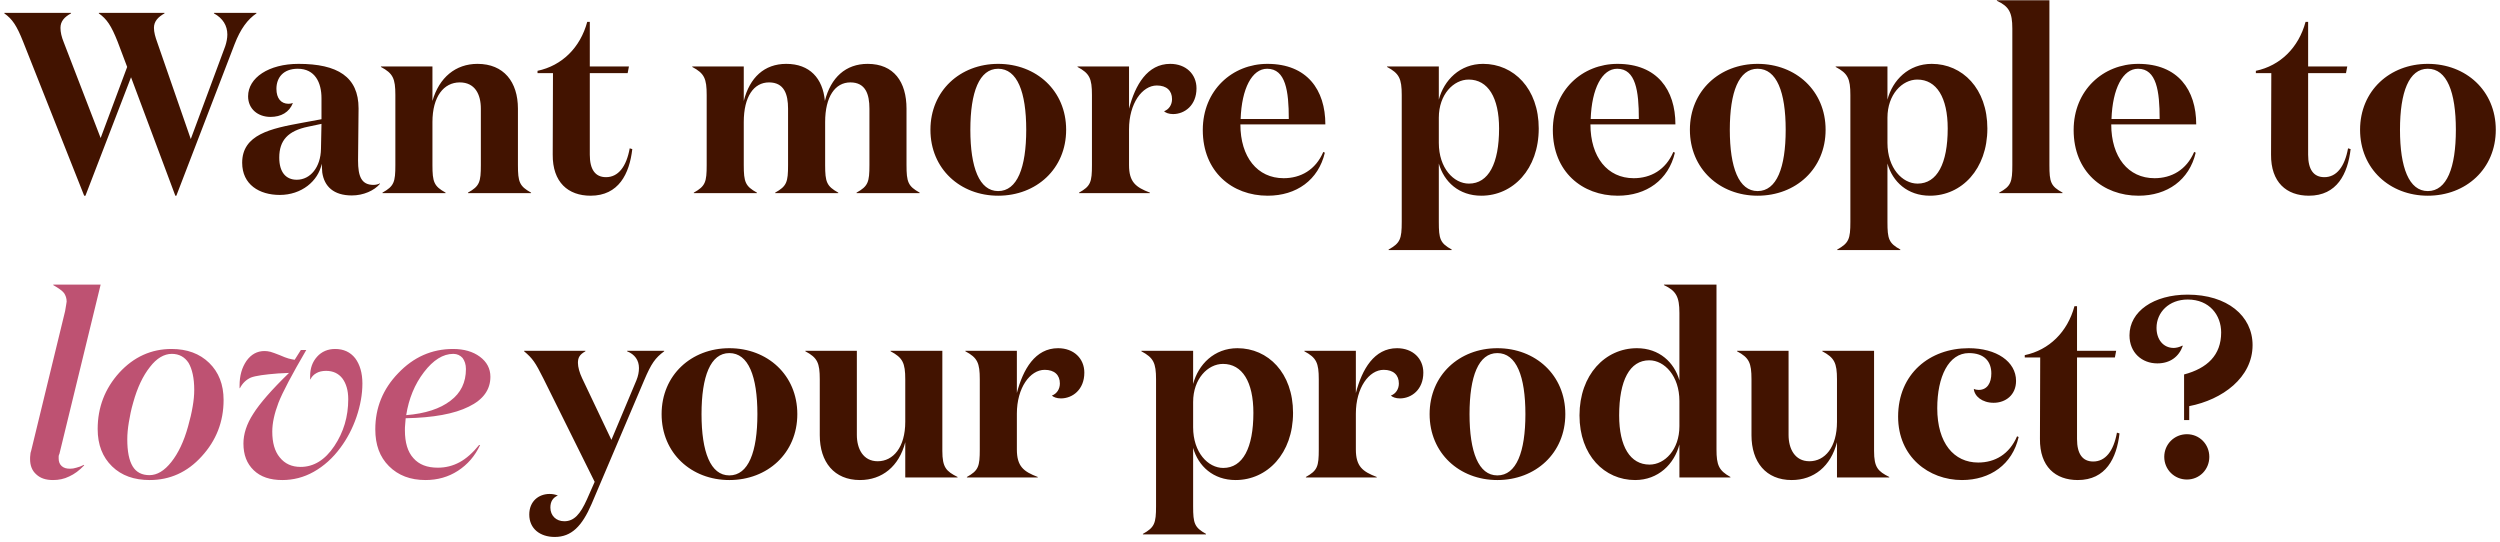 <svg width="466" height="101" viewBox="0 0 466 101" fill="none" xmlns="http://www.w3.org/2000/svg">
<path d="M32.68 36.48H32.872L43.72 8.256C44.824 5.376 46.168 3.6 47.8 2.496V2.4H39.88V2.496C41.56 3.408 42.376 4.8 42.376 6.432C42.376 7.104 42.232 7.872 41.992 8.592L35.56 25.92L29.32 7.92C28.936 6.864 28.696 6 28.696 5.184C28.696 3.984 29.464 3.168 30.664 2.496V2.4H18.424V2.496C19.912 3.552 20.728 4.752 21.928 7.776L23.704 12.48L18.76 25.728L11.896 7.92C11.464 6.864 11.272 6 11.272 5.184C11.272 3.984 11.992 3.168 13.24 2.496V2.4H0.808V2.496C2.296 3.552 3.112 4.752 4.312 7.776L15.688 36.48H15.928L24.424 14.4L32.68 36.48ZM70.821 34.176C70.485 34.368 70.005 34.464 69.621 34.464C67.365 34.464 66.741 32.88 66.741 29.904C66.741 26.688 66.837 23.664 66.837 20.208C66.837 14.304 62.901 11.904 55.653 11.904C50.085 11.904 46.245 14.496 46.245 17.952C46.245 20.304 48.069 21.792 50.421 21.792C52.389 21.792 53.925 20.928 54.597 19.2C54.309 19.296 54.069 19.344 53.781 19.344C52.389 19.344 51.525 18.336 51.525 16.56C51.525 14.496 52.773 12.816 55.509 12.816C58.725 12.816 59.925 15.408 59.925 18.288V22.224L56.277 22.896C50.517 23.952 45.141 25.056 45.141 30.336C45.141 34.416 48.357 36.336 52.149 36.336C56.181 36.336 59.301 33.792 59.973 30.528C59.973 30.864 60.069 31.968 60.069 32.16C60.453 34.752 62.181 36.432 65.589 36.432C67.749 36.432 69.765 35.52 70.821 34.272V34.176ZM59.925 23.088L59.829 27.744C59.781 31.152 57.861 33.504 55.317 33.504C53.301 33.504 52.053 32.112 52.053 29.376C52.053 26.16 53.685 24.384 57.429 23.616L59.925 23.088ZM71.007 12.384V12.48C73.263 13.68 73.695 14.64 73.695 17.712V30.768C73.695 33.936 73.455 34.704 71.295 35.904V36H83.055V35.904C80.895 34.704 80.607 33.936 80.607 30.768V22.752C80.607 18 82.719 15.36 85.695 15.36C88.527 15.36 89.631 17.568 89.631 20.256V30.768C89.631 33.936 89.391 34.704 87.231 35.904V36H98.991V35.904C96.831 34.704 96.543 33.936 96.543 30.768V20.256C96.543 15.264 93.903 11.904 89.007 11.904C84.927 11.904 81.855 14.448 80.607 18.816V12.384H71.007ZM117.379 27.648C116.755 31.104 115.219 33.024 112.963 33.024C110.947 33.024 109.939 31.584 109.939 28.848V13.632H116.995L117.235 12.384H109.939V4.08H109.459C108.163 8.88 104.755 12.24 100.195 13.2V13.632H103.075L103.027 28.8C102.979 33.984 105.907 36.48 110.083 36.48C115.315 36.48 117.331 32.4 117.859 27.792L117.379 27.648ZM153.758 18.816C153.374 14.592 150.926 11.904 146.558 11.904C142.478 11.904 139.742 14.448 138.638 18.816V12.384H129.038V12.48C131.294 13.68 131.726 14.64 131.726 17.712V30.768C131.726 33.936 131.486 34.704 129.326 35.904V36H141.086V35.904C138.926 34.704 138.638 33.936 138.638 30.768V22.752C138.638 18 140.51 15.36 143.342 15.36C146.174 15.36 146.894 17.568 146.894 20.256V30.768C146.894 33.936 146.654 34.704 144.494 35.904V36H156.254V35.904C154.094 34.704 153.806 33.936 153.806 30.768V22.752C153.806 18 155.678 15.36 158.51 15.36C161.342 15.36 162.062 17.568 162.062 20.256V30.768C162.062 33.936 161.822 34.704 159.662 35.904V36H171.422V35.904C169.262 34.704 168.974 33.936 168.974 30.768V20.256C168.974 15.264 166.622 11.904 161.726 11.904C157.646 11.904 154.862 14.448 153.758 18.816ZM186.057 36.48C193.161 36.48 198.729 31.488 198.729 24.192C198.729 16.896 193.161 11.904 186.057 11.904C179.001 11.904 173.433 16.896 173.433 24.192C173.433 31.488 179.001 36.48 186.057 36.48ZM186.057 35.616C182.553 35.616 180.873 31.248 180.873 24.192C180.873 17.136 182.553 12.816 186.057 12.816C189.609 12.816 191.289 17.136 191.289 24.192C191.289 31.248 189.609 35.616 186.057 35.616ZM216.979 20.736C217.267 21.024 217.891 21.264 218.659 21.264C220.819 21.264 223.027 19.632 223.027 16.464C223.027 13.824 221.059 11.904 218.131 11.904C213.859 11.904 211.603 15.84 210.451 20.256V12.384H200.851V12.48C203.107 13.68 203.539 14.64 203.539 17.712V30.768C203.539 33.936 203.299 34.704 201.139 35.904V36H214.339V35.904C211.699 34.896 210.451 33.936 210.451 30.768V24.096C210.451 19.296 212.899 15.936 215.635 15.936C217.459 15.936 218.467 16.896 218.467 18.48C218.467 19.536 217.891 20.4 216.979 20.736ZM236.247 11.904C229.719 11.904 224.199 16.8 224.199 24.24C224.199 32.016 229.671 36.48 236.295 36.48C241.671 36.48 245.751 33.552 246.951 28.464L246.663 28.32C245.223 31.68 242.439 33.216 239.271 33.216C234.375 33.216 231.207 29.28 231.207 23.184H247.047C247.047 16.752 243.639 11.904 236.247 11.904ZM231.255 22.176C231.447 16.512 233.367 12.816 236.199 12.816C239.655 12.816 240.231 16.992 240.231 22.176H231.255ZM273.764 14.832C277.364 14.832 279.428 18.192 279.428 23.952C279.428 30.48 277.46 34.224 273.812 34.224C270.98 34.224 268.196 31.344 268.196 26.64V21.936C268.196 17.616 270.932 14.832 273.764 14.832ZM268.196 30.48C269.156 33.888 271.94 36.48 276.116 36.48C282.02 36.48 286.82 31.536 286.82 23.952C286.82 16.512 282.164 11.904 276.452 11.904C272.132 11.904 269.156 14.928 268.196 18.576V12.384H258.548V12.48C260.804 13.68 261.284 14.64 261.284 17.712V41.376C261.284 44.544 260.996 45.312 258.836 46.512V46.608H270.596V46.512C268.436 45.312 268.196 44.544 268.196 41.376V30.48ZM301.497 11.904C294.969 11.904 289.449 16.8 289.449 24.24C289.449 32.016 294.921 36.48 301.545 36.48C306.921 36.48 311.001 33.552 312.201 28.464L311.913 28.32C310.473 31.68 307.689 33.216 304.521 33.216C299.625 33.216 296.457 29.28 296.457 23.184H312.297C312.297 16.752 308.889 11.904 301.497 11.904ZM296.505 22.176C296.697 16.512 298.617 12.816 301.449 12.816C304.905 12.816 305.481 16.992 305.481 22.176H296.505ZM327.62 36.48C334.724 36.48 340.292 31.488 340.292 24.192C340.292 16.896 334.724 11.904 327.62 11.904C320.564 11.904 314.996 16.896 314.996 24.192C314.996 31.488 320.564 36.48 327.62 36.48ZM327.62 35.616C324.116 35.616 322.436 31.248 322.436 24.192C322.436 17.136 324.116 12.816 327.62 12.816C331.172 12.816 332.852 17.136 332.852 24.192C332.852 31.248 331.172 35.616 327.62 35.616ZM357.389 14.832C360.989 14.832 363.053 18.192 363.053 23.952C363.053 30.48 361.085 34.224 357.437 34.224C354.605 34.224 351.821 31.344 351.821 26.64V21.936C351.821 17.616 354.557 14.832 357.389 14.832ZM351.821 30.48C352.781 33.888 355.565 36.48 359.741 36.48C365.645 36.48 370.445 31.536 370.445 23.952C370.445 16.512 365.789 11.904 360.077 11.904C355.757 11.904 352.781 14.928 351.821 18.576V12.384H342.173V12.48C344.429 13.68 344.909 14.64 344.909 17.712V41.376C344.909 44.544 344.621 45.312 342.461 46.512V46.608H354.221V46.512C352.061 45.312 351.821 44.544 351.821 41.376V30.48ZM382.01 0.048H372.218V0.144C374.474 1.2 375.098 2.304 375.098 5.328V30.768C375.098 33.936 374.858 34.704 372.65 35.904V36H384.458V35.904C382.25 34.704 382.01 33.936 382.01 30.768V0.048ZM398.575 11.904C392.047 11.904 386.527 16.8 386.527 24.24C386.527 32.016 391.999 36.48 398.623 36.48C403.999 36.48 408.079 33.552 409.279 28.464L408.991 28.32C407.551 31.68 404.767 33.216 401.599 33.216C396.703 33.216 393.535 29.28 393.535 23.184H409.375C409.375 16.752 405.967 11.904 398.575 11.904ZM393.583 22.176C393.775 16.512 395.695 12.816 398.527 12.816C401.983 12.816 402.559 16.992 402.559 22.176H393.583ZM437.676 27.648C437.052 31.104 435.516 33.024 433.26 33.024C431.244 33.024 430.236 31.584 430.236 28.848V13.632H437.292L437.532 12.384H430.236V4.08H429.756C428.46 8.88 425.052 12.24 420.492 13.2V13.632H423.372L423.324 28.8C423.276 33.984 426.204 36.48 430.38 36.48C435.612 36.48 437.628 32.4 438.156 27.792L437.676 27.648ZM452.542 36.48C459.646 36.48 465.214 31.488 465.214 24.192C465.214 16.896 459.646 11.904 452.542 11.904C445.486 11.904 439.918 16.896 439.918 24.192C439.918 31.488 445.486 36.48 452.542 36.48ZM452.542 35.616C449.038 35.616 447.358 31.248 447.358 24.192C447.358 17.136 449.038 12.816 452.542 12.816C456.094 12.816 457.774 17.136 457.774 24.192C457.774 31.248 456.094 35.616 452.542 35.616ZM109.407 93.08C108.159 95.864 107.007 97.16 105.183 97.16C103.647 97.16 102.591 96.104 102.591 94.616C102.591 93.512 103.023 92.792 103.983 92.36C103.455 92.168 103.023 92.072 102.447 92.072C100.383 92.072 98.655 93.464 98.655 95.912C98.655 98.552 100.671 100.088 103.407 100.088C106.527 100.088 108.495 98.072 110.271 93.944L120.063 70.904C121.407 67.736 122.127 66.728 123.807 65.48V65.384H116.895V65.48C118.335 66.056 119.103 67.16 119.103 68.6C119.103 69.32 118.959 70.088 118.623 70.904L113.967 81.992L108.495 70.472C108.015 69.464 107.727 68.408 107.727 67.64C107.727 66.68 108.015 66.104 109.119 65.48V65.384H97.695V65.48C99.279 66.824 99.759 67.496 101.295 70.568L110.847 89.816L109.407 93.08ZM135.948 89.48C143.052 89.48 148.62 84.488 148.62 77.192C148.62 69.896 143.052 64.904 135.948 64.904C128.892 64.904 123.324 69.896 123.324 77.192C123.324 84.488 128.892 89.48 135.948 89.48ZM135.948 88.616C132.444 88.616 130.764 84.248 130.764 77.192C130.764 70.136 132.444 65.816 135.948 65.816C139.5 65.816 141.18 70.136 141.18 77.192C141.18 84.248 139.5 88.616 135.948 88.616ZM168.741 78.632C168.741 83.384 166.485 85.976 163.605 85.976C160.869 85.976 159.717 83.624 159.717 81.08V65.384H150.117V65.48C152.373 66.68 152.805 67.64 152.805 70.712V81.128C152.805 86.12 155.493 89.48 160.293 89.48C164.421 89.48 167.589 86.936 168.741 82.424V89H178.485V88.904C176.373 87.848 175.653 87.128 175.653 84.056V65.384H166.005V65.48C168.261 66.68 168.741 67.64 168.741 70.712V78.632ZM196.072 73.736C196.36 74.024 196.984 74.264 197.752 74.264C199.912 74.264 202.12 72.632 202.12 69.464C202.12 66.824 200.152 64.904 197.224 64.904C192.952 64.904 190.696 68.84 189.544 73.256V65.384H179.944V65.48C182.2 66.68 182.632 67.64 182.632 70.712V83.768C182.632 86.936 182.392 87.704 180.232 88.904V89H193.432V88.904C190.792 87.896 189.544 86.936 189.544 83.768V77.096C189.544 72.296 191.992 68.936 194.728 68.936C196.552 68.936 197.56 69.896 197.56 71.48C197.56 72.536 196.984 73.4 196.072 73.736ZM227.967 67.832C231.567 67.832 233.631 71.192 233.631 76.952C233.631 83.48 231.663 87.224 228.015 87.224C225.183 87.224 222.399 84.344 222.399 79.64V74.936C222.399 70.616 225.135 67.832 227.967 67.832ZM222.399 83.48C223.359 86.888 226.143 89.48 230.319 89.48C236.223 89.48 241.023 84.536 241.023 76.952C241.023 69.512 236.367 64.904 230.655 64.904C226.335 64.904 223.359 67.928 222.399 71.576V65.384H212.751V65.48C215.007 66.68 215.487 67.64 215.487 70.712V94.376C215.487 97.544 215.199 98.312 213.039 99.512V99.608H224.799V99.512C222.639 98.312 222.399 97.544 222.399 94.376V83.48ZM259.26 73.736C259.548 74.024 260.172 74.264 260.94 74.264C263.1 74.264 265.308 72.632 265.308 69.464C265.308 66.824 263.34 64.904 260.412 64.904C256.14 64.904 253.884 68.84 252.732 73.256V65.384H243.132V65.48C245.388 66.68 245.82 67.64 245.82 70.712V83.768C245.82 86.936 245.58 87.704 243.42 88.904V89H256.62V88.904C253.98 87.896 252.732 86.936 252.732 83.768V77.096C252.732 72.296 255.18 68.936 257.916 68.936C259.74 68.936 260.748 69.896 260.748 71.48C260.748 72.536 260.172 73.4 259.26 73.736ZM279.104 89.48C286.208 89.48 291.776 84.488 291.776 77.192C291.776 69.896 286.208 64.904 279.104 64.904C272.048 64.904 266.48 69.896 266.48 77.192C266.48 84.488 272.048 89.48 279.104 89.48ZM279.104 88.616C275.6 88.616 273.92 84.248 273.92 77.192C273.92 70.136 275.6 65.816 279.104 65.816C282.656 65.816 284.336 70.136 284.336 77.192C284.336 84.248 282.656 88.616 279.104 88.616ZM307.474 86.6C303.874 86.6 301.81 83.24 301.81 77.432C301.81 70.904 303.778 67.16 307.426 67.16C310.258 67.16 313.042 70.088 313.042 74.744V79.448C313.042 83.816 310.306 86.6 307.474 86.6ZM313.042 70.904C312.082 67.544 309.298 64.904 305.122 64.904C299.218 64.904 294.418 69.848 294.418 77.432C294.418 84.872 299.074 89.48 304.786 89.48C309.106 89.48 312.082 86.504 313.042 82.856V89H322.546V88.904C320.386 87.704 319.954 86.696 319.954 83.768V53.048H310.162V53.144C312.418 54.2 313.042 55.304 313.042 58.328V70.904ZM342.413 78.632C342.413 83.384 340.157 85.976 337.277 85.976C334.541 85.976 333.389 83.624 333.389 81.08V65.384H323.789V65.48C326.045 66.68 326.477 67.64 326.477 70.712V81.128C326.477 86.12 329.165 89.48 333.965 89.48C338.093 89.48 341.261 86.936 342.413 82.424V89H352.157V88.904C350.045 87.848 349.325 87.128 349.325 84.056V65.384H339.677V65.48C341.933 66.68 342.413 67.64 342.413 70.712V78.632ZM367.008 65.816C369.888 65.816 371.184 67.4 371.184 69.608C371.184 71.384 370.416 72.68 368.832 72.68C368.592 72.68 368.208 72.632 367.92 72.488C368.016 73.832 369.456 75.08 371.616 75.08C373.824 75.08 375.792 73.64 375.792 71C375.792 67.4 372.144 64.904 366.96 64.904C359.712 64.904 353.808 69.656 353.808 77.672C353.808 85.16 359.52 89.48 365.712 89.48C370.992 89.48 375.12 86.552 376.272 81.464L375.984 81.32C374.544 84.68 371.856 86.216 368.736 86.216C364.224 86.216 361.104 82.616 361.104 76.088C361.104 70.232 363.216 65.816 367.008 65.816ZM394.598 80.648C393.974 84.104 392.438 86.024 390.182 86.024C388.166 86.024 387.158 84.584 387.158 81.848V66.632H394.214L394.454 65.384H387.158V57.08H386.678C385.382 61.88 381.974 65.24 377.414 66.2V66.632H380.294L380.246 81.8C380.198 86.984 383.126 89.48 387.302 89.48C392.534 89.48 394.55 85.4 395.078 80.792L394.598 80.648ZM407.784 55.832C411.864 55.832 414.024 58.76 414.024 61.976C414.024 66.2 411.432 68.648 407.112 69.8V78.296H408.072V75.704C414.264 74.504 419.88 70.376 419.88 64.328C419.88 58.856 415.128 54.92 407.784 54.92C401.448 54.92 396.936 58.04 396.936 62.504C396.936 65.768 399.288 67.736 402.12 67.736C404.52 67.736 406.152 66.488 406.872 64.472L406.776 64.424C406.296 64.712 405.576 64.856 405.192 64.856C403.224 64.856 401.976 63.272 401.976 61.112C401.976 58.232 404.28 55.832 407.784 55.832ZM407.64 80.936C405.288 80.936 403.416 82.808 403.416 85.16C403.416 87.512 405.288 89.384 407.64 89.384C409.992 89.384 411.816 87.512 411.816 85.16C411.816 82.808 409.992 80.936 407.64 80.936Z" fill="#421300"/>
<path d="M5.608 85.592C5.608 86.792 5.992 87.752 6.76 88.424C7.528 89.144 8.536 89.48 9.88 89.48C10.936 89.48 11.944 89.288 12.904 88.808C13.864 88.376 14.776 87.704 15.688 86.744L15.64 86.648C15.16 86.888 14.68 87.08 14.248 87.176C13.816 87.32 13.432 87.368 13.048 87.368C12.376 87.368 11.896 87.224 11.512 86.888C11.128 86.552 10.936 86.072 10.936 85.496C10.936 85.4 10.936 85.256 10.936 85.064C10.936 84.92 10.984 84.776 11.08 84.584L18.76 53.048H9.928V53.144C10.936 53.72 11.608 54.2 11.944 54.632C12.232 55.064 12.424 55.592 12.424 56.216C12.424 56.312 12.376 56.552 12.328 56.84C12.28 57.128 12.232 57.512 12.136 57.992L5.8 84.056C5.704 84.296 5.656 84.536 5.656 84.776C5.608 85.064 5.608 85.304 5.608 85.592ZM27.901 89.48C31.645 89.48 34.909 88.04 37.597 85.064C40.285 82.136 41.677 78.632 41.677 74.552C41.677 71.672 40.765 69.368 38.989 67.64C37.213 65.912 34.861 65.048 31.981 65.048C28.189 65.048 24.925 66.536 22.237 69.464C19.549 72.44 18.205 75.944 18.205 79.976C18.205 82.904 19.117 85.208 20.893 86.936C22.669 88.664 25.021 89.48 27.901 89.48ZM35.053 79.496C34.285 82.28 33.229 84.488 31.933 86.12C30.637 87.752 29.293 88.568 27.853 88.568C26.461 88.568 25.405 88.04 24.733 86.936C24.061 85.832 23.725 84.152 23.725 81.896C23.725 80.936 23.821 79.88 24.013 78.728C24.205 77.576 24.445 76.328 24.829 75.032C25.597 72.248 26.653 70.04 27.949 68.408C29.197 66.776 30.589 65.96 32.029 65.96C33.373 65.96 34.429 66.536 35.149 67.64C35.821 68.792 36.205 70.472 36.205 72.68C36.205 73.64 36.109 74.648 35.917 75.752C35.725 76.904 35.437 78.152 35.053 79.496ZM50.752 80.456C50.752 78.872 51.136 77.096 51.904 75.08C52.672 73.112 54.4 69.848 57.088 65.24H56.08L54.928 67.064C54.544 67.016 54.16 66.92 53.776 66.824C53.392 66.728 52.816 66.488 52.144 66.2C51.376 65.912 50.8 65.672 50.416 65.576C50.032 65.48 49.648 65.432 49.312 65.432C47.92 65.432 46.816 66.056 45.952 67.256C45.088 68.504 44.656 70.04 44.656 71.864V72.2C44.656 72.296 44.656 72.344 44.704 72.392C45.184 71.432 45.904 70.76 46.768 70.376C47.632 70.04 49.36 69.8 51.856 69.608L53.872 69.512C50.608 72.68 48.4 75.224 47.2 77.144C45.952 79.064 45.376 80.936 45.376 82.664C45.376 84.776 46 86.408 47.296 87.656C48.592 88.904 50.368 89.48 52.624 89.48C54.64 89.48 56.608 89 58.48 87.944C60.352 86.888 62.032 85.4 63.472 83.432C64.72 81.752 65.728 79.832 66.448 77.72C67.168 75.608 67.552 73.496 67.552 71.48C67.552 69.512 67.072 67.928 66.208 66.776C65.296 65.624 64.048 65.048 62.464 65.048C61.12 65.048 59.968 65.528 59.104 66.488C58.24 67.448 57.808 68.648 57.808 70.088V70.472C57.808 70.568 57.808 70.664 57.856 70.76C58.048 70.28 58.432 69.848 58.96 69.56C59.44 69.272 60.064 69.128 60.784 69.128C62.08 69.128 63.088 69.608 63.808 70.52C64.528 71.48 64.912 72.776 64.912 74.408C64.912 77.672 64.048 80.552 62.32 83.144C60.592 85.736 58.48 87.032 56.032 87.032C54.4 87.032 53.104 86.456 52.144 85.256C51.184 84.104 50.752 82.472 50.752 80.456ZM79.315 89.48C81.571 89.48 83.587 88.904 85.363 87.752C87.139 86.6 88.531 85.016 89.491 82.952H89.299C88.147 84.392 86.899 85.496 85.651 86.168C84.403 86.84 83.059 87.176 81.619 87.176C79.603 87.176 78.115 86.6 77.059 85.4C76.003 84.248 75.475 82.52 75.475 80.216C75.475 79.88 75.475 79.496 75.523 79.112L75.619 77.96C80.755 77.864 84.691 77.144 87.379 75.8C90.067 74.504 91.411 72.632 91.411 70.232C91.411 68.696 90.739 67.448 89.443 66.488C88.147 65.528 86.467 65.048 84.451 65.048C80.467 65.048 77.059 66.584 74.227 69.56C71.347 72.536 69.955 76.04 69.955 80.024C69.955 82.904 70.771 85.16 72.499 86.888C74.227 88.616 76.483 89.48 79.315 89.48ZM86.851 68.792C86.851 71.288 85.891 73.256 83.971 74.696C82.051 76.184 79.267 77.096 75.715 77.384C76.195 74.312 77.299 71.624 79.027 69.368C80.755 67.112 82.579 65.96 84.499 65.96C85.219 65.96 85.795 66.248 86.227 66.728C86.611 67.256 86.851 67.928 86.851 68.792Z" fill="#BE5272"/>
</svg>
